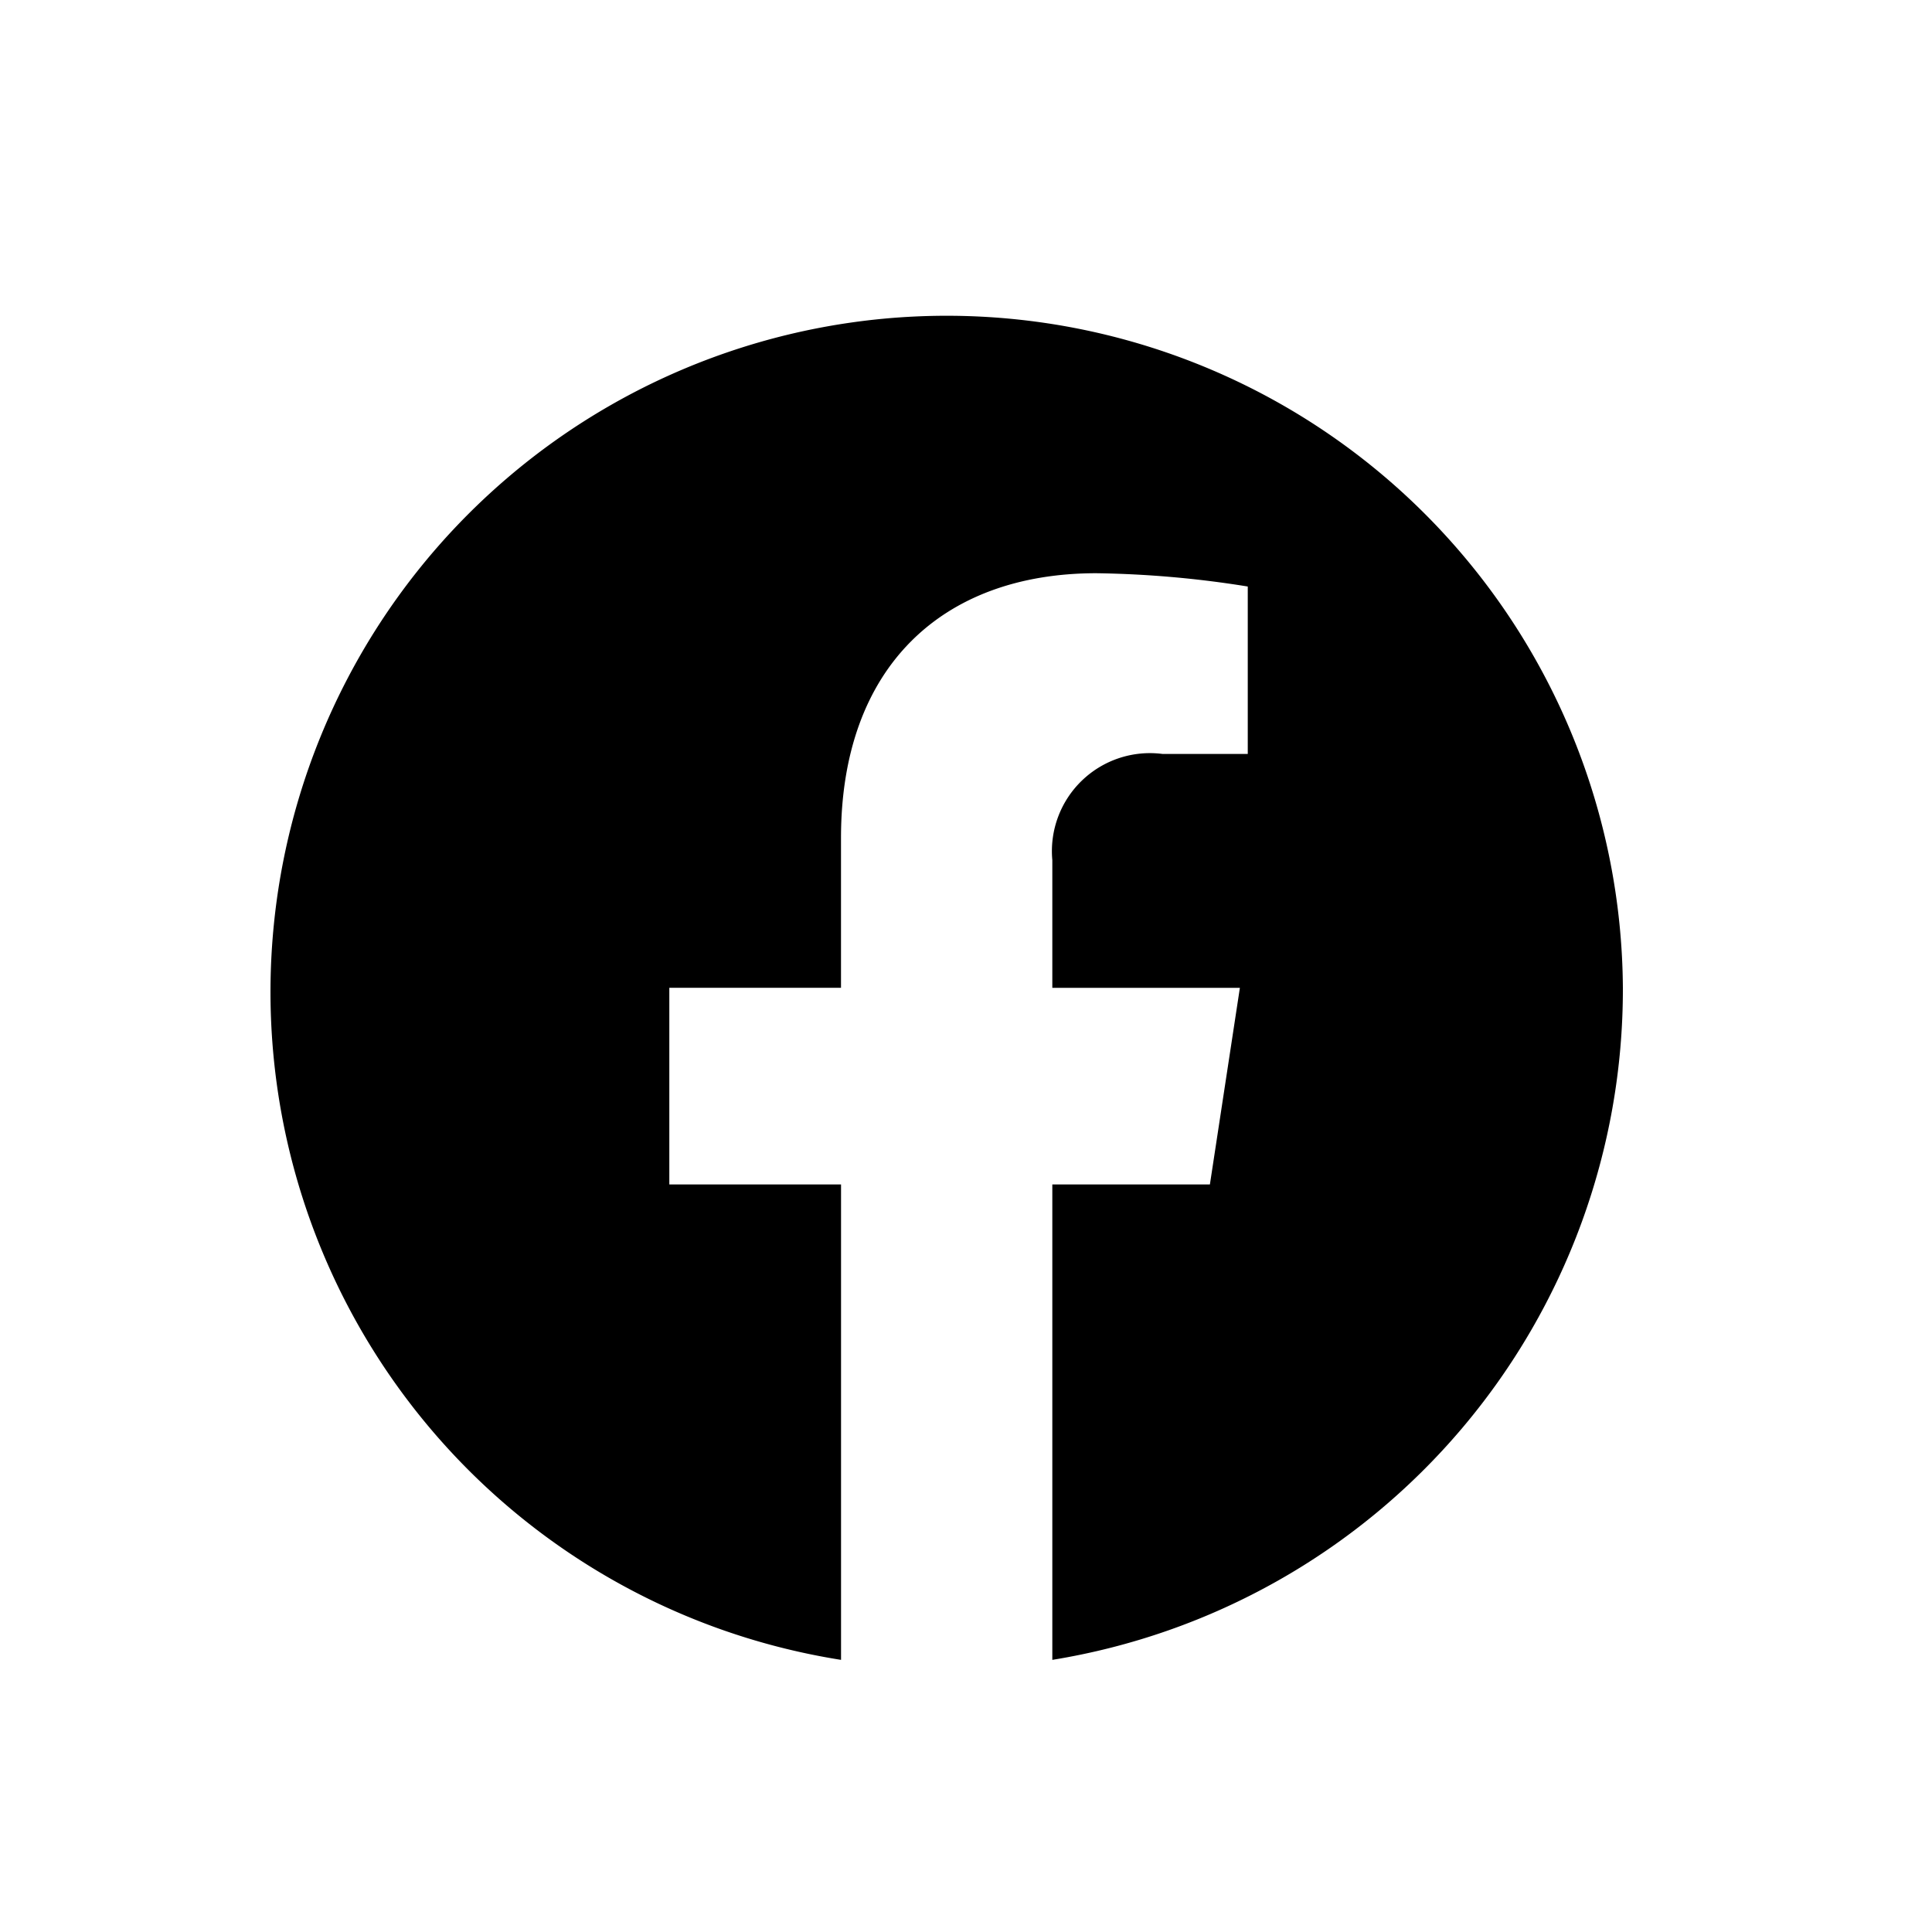 <svg id="e96f1c0b-c087-4d5f-b58f-66186bce7513" data-name="81ba2f44-eb2b-40ce-b4cc-737e6c04e98b" xmlns="http://www.w3.org/2000/svg" viewBox="0 0 50 50"><title>i</title><path d="M42,25.564a17.5,17.5,0,1,0-20.234,17.393V30.654H17.322V25.564h4.443v-3.879c0-4.413,2.613-6.85,6.61-6.85a26.753,26.753,0,0,1,3.917.344v4.333H30.086a2.537,2.537,0,0,0-2.852,2.75v3.303h4.854L31.312,30.654H27.234V42.957A17.579,17.579,0,0,0,42,25.564" style="fill-rule:evenodd"/></svg>